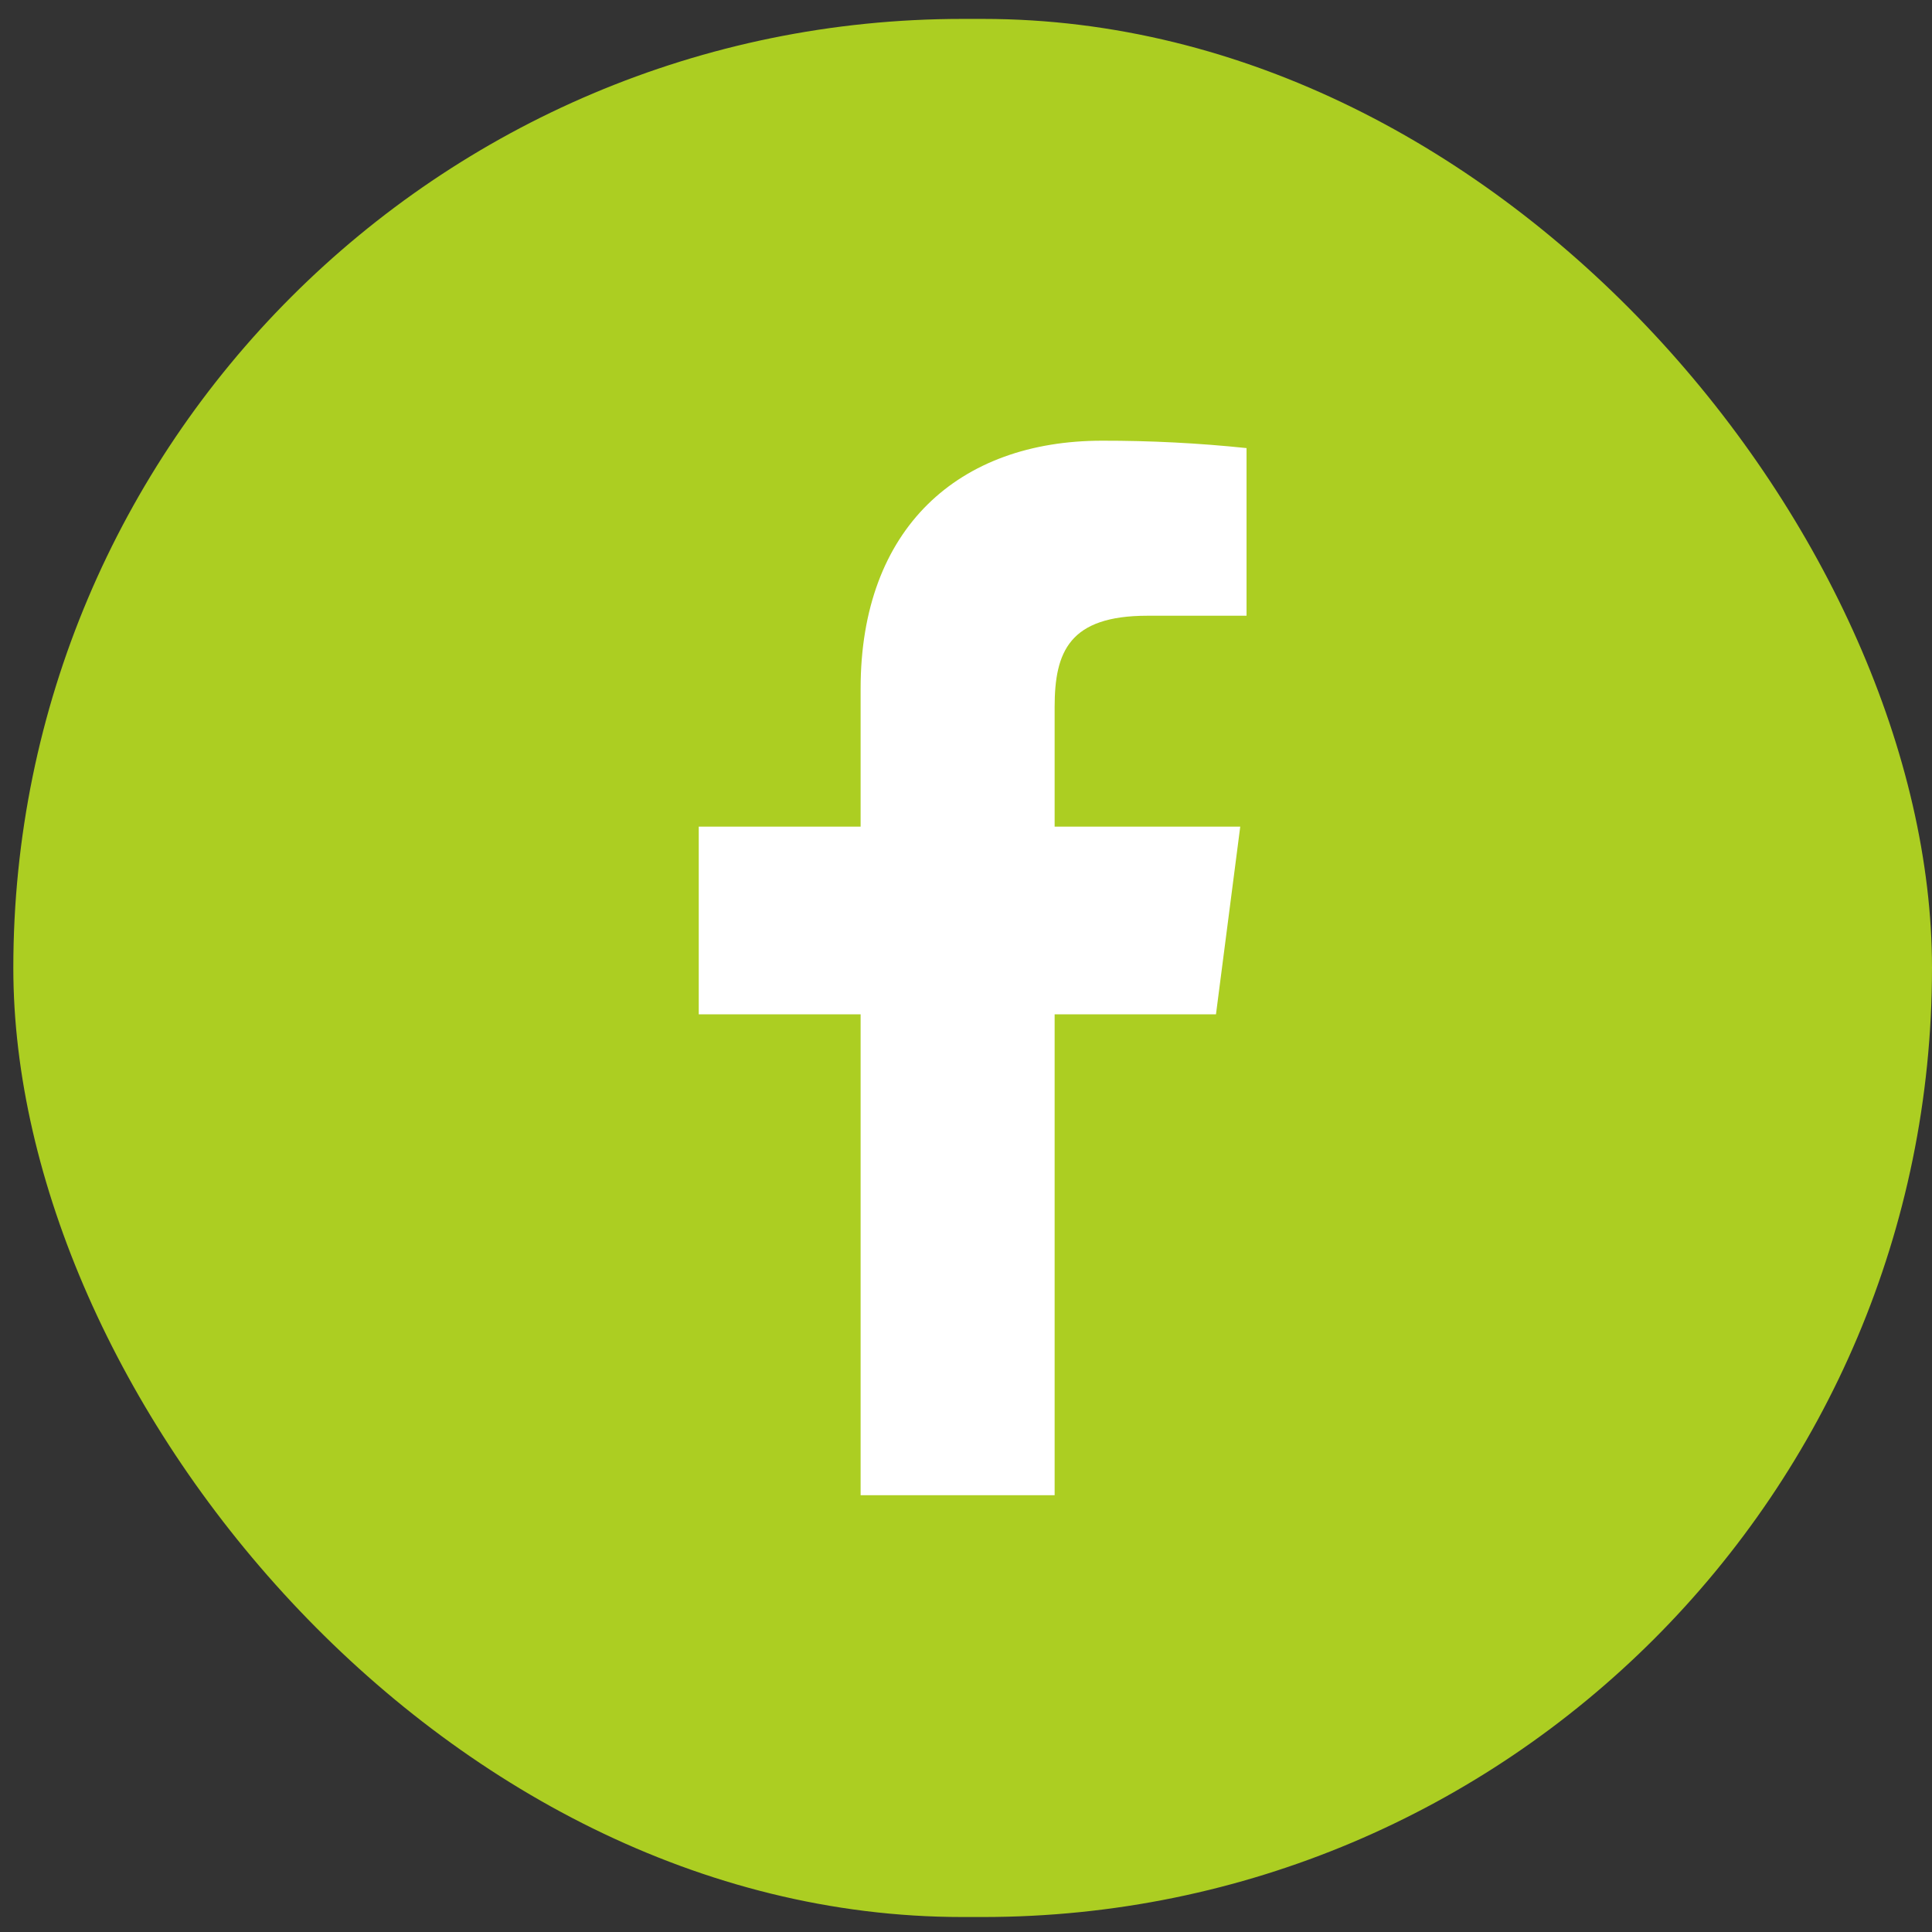 <svg width="57" height="57" viewBox="0 0 57 57" fill="none" xmlns="http://www.w3.org/2000/svg">
    <rect x="0" y="0" width="57" height="57" fill="#333333" stroke="none"/>
    <rect x="0.393" y="0.558" width="56.607" height="56" rx="28" fill="#ACCE22"/>
    <path d="M33.853 18.166H36.777V13.22C35.361 13.072 33.939 13 32.515 13.002C28.284 13.002 25.391 15.584 25.391 20.313V24.389H20.615V29.926H25.391V44.113H31.115V29.926H35.875L36.591 24.389H31.115V20.858C31.115 19.224 31.551 18.166 33.853 18.166Z" fill="white"/>
    </svg>
    